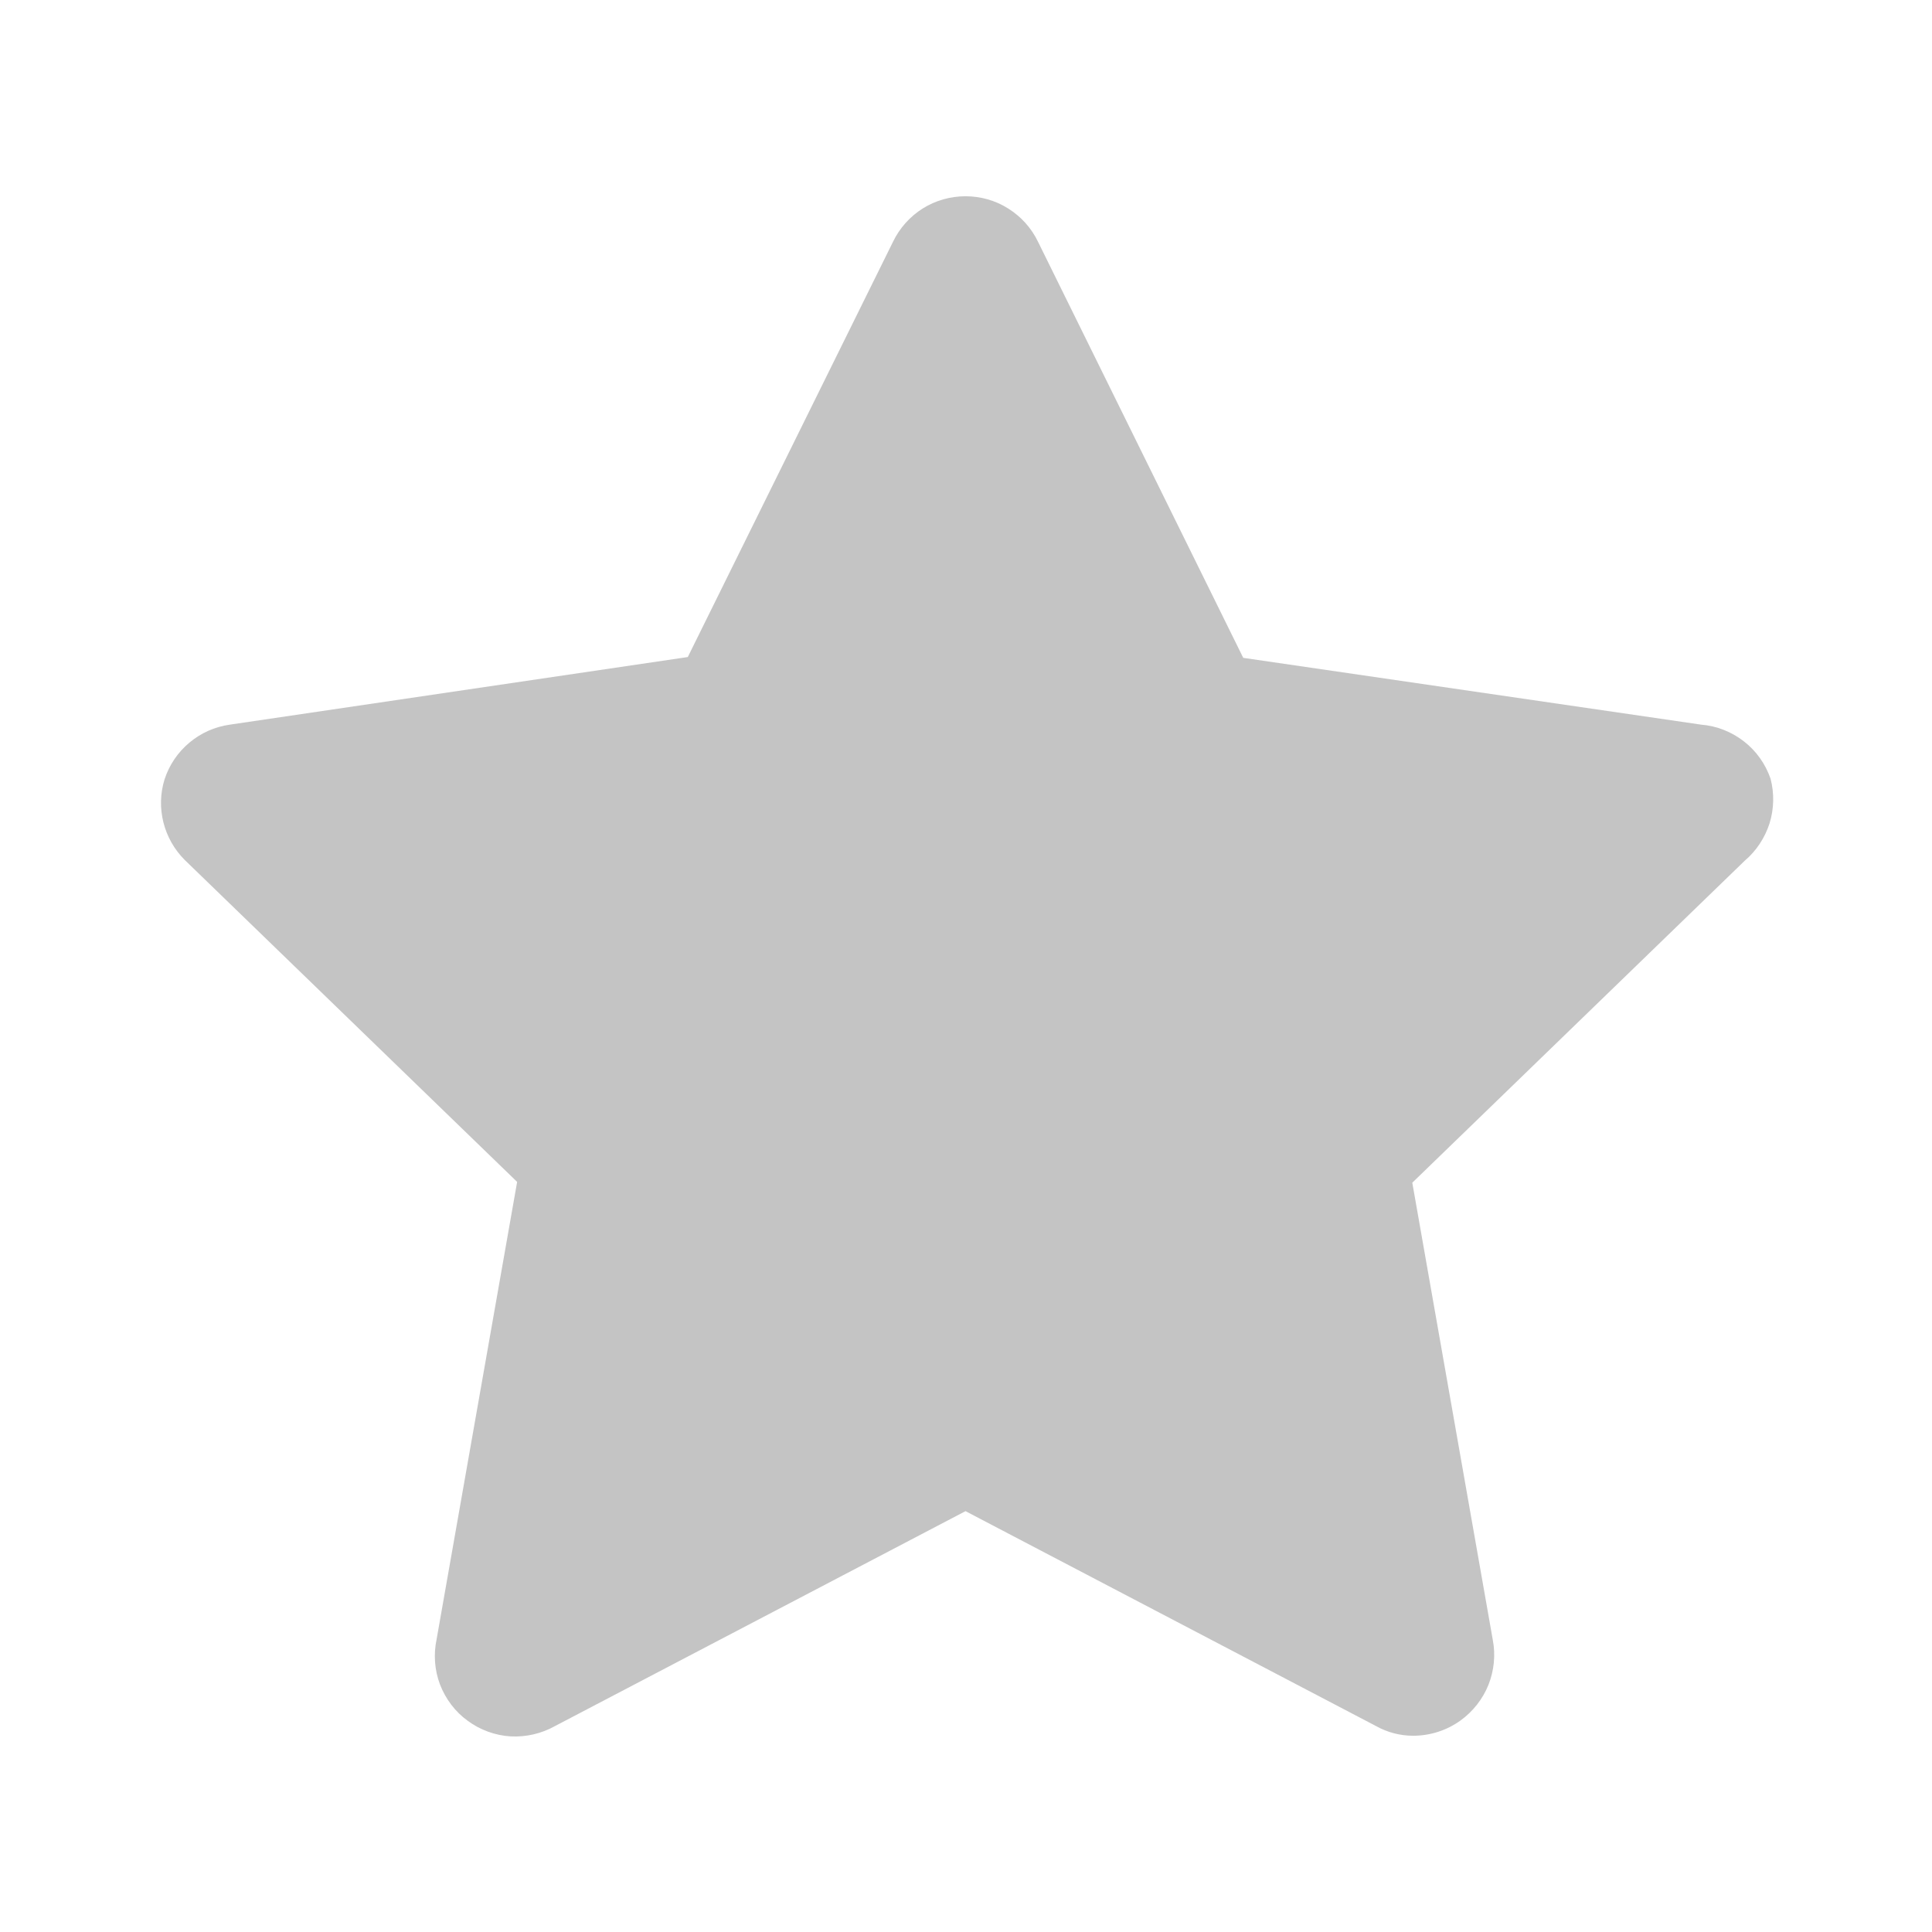 <svg width="12" height="12" viewBox="0 0 12 12" fill="none" xmlns="http://www.w3.org/2000/svg">
<path d="M10.997 4.836C10.965 4.744 10.908 4.664 10.832 4.605C10.755 4.545 10.663 4.509 10.567 4.501L7.722 4.086L6.447 1.501C6.406 1.416 6.342 1.345 6.262 1.295C6.183 1.245 6.091 1.219 5.997 1.219C5.903 1.219 5.811 1.245 5.731 1.295C5.652 1.345 5.588 1.416 5.547 1.501L4.272 4.081L1.427 4.501C1.334 4.514 1.247 4.553 1.176 4.613C1.104 4.673 1.051 4.752 1.022 4.841C0.995 4.928 0.993 5.02 1.015 5.108C1.037 5.196 1.083 5.277 1.147 5.341L3.212 7.341L2.712 10.181C2.692 10.275 2.699 10.373 2.733 10.463C2.768 10.553 2.827 10.632 2.905 10.688C2.982 10.745 3.075 10.779 3.171 10.785C3.267 10.79 3.363 10.768 3.447 10.721L5.997 9.386L8.547 10.721C8.617 10.76 8.696 10.781 8.777 10.781C8.883 10.781 8.986 10.748 9.072 10.686C9.149 10.63 9.209 10.554 9.245 10.465C9.28 10.376 9.29 10.28 9.272 10.186L8.772 7.346L10.837 5.346C10.909 5.285 10.962 5.204 10.991 5.114C11.019 5.024 11.021 4.927 10.997 4.836Z" fill="#C4C4C4"/>
</svg>
